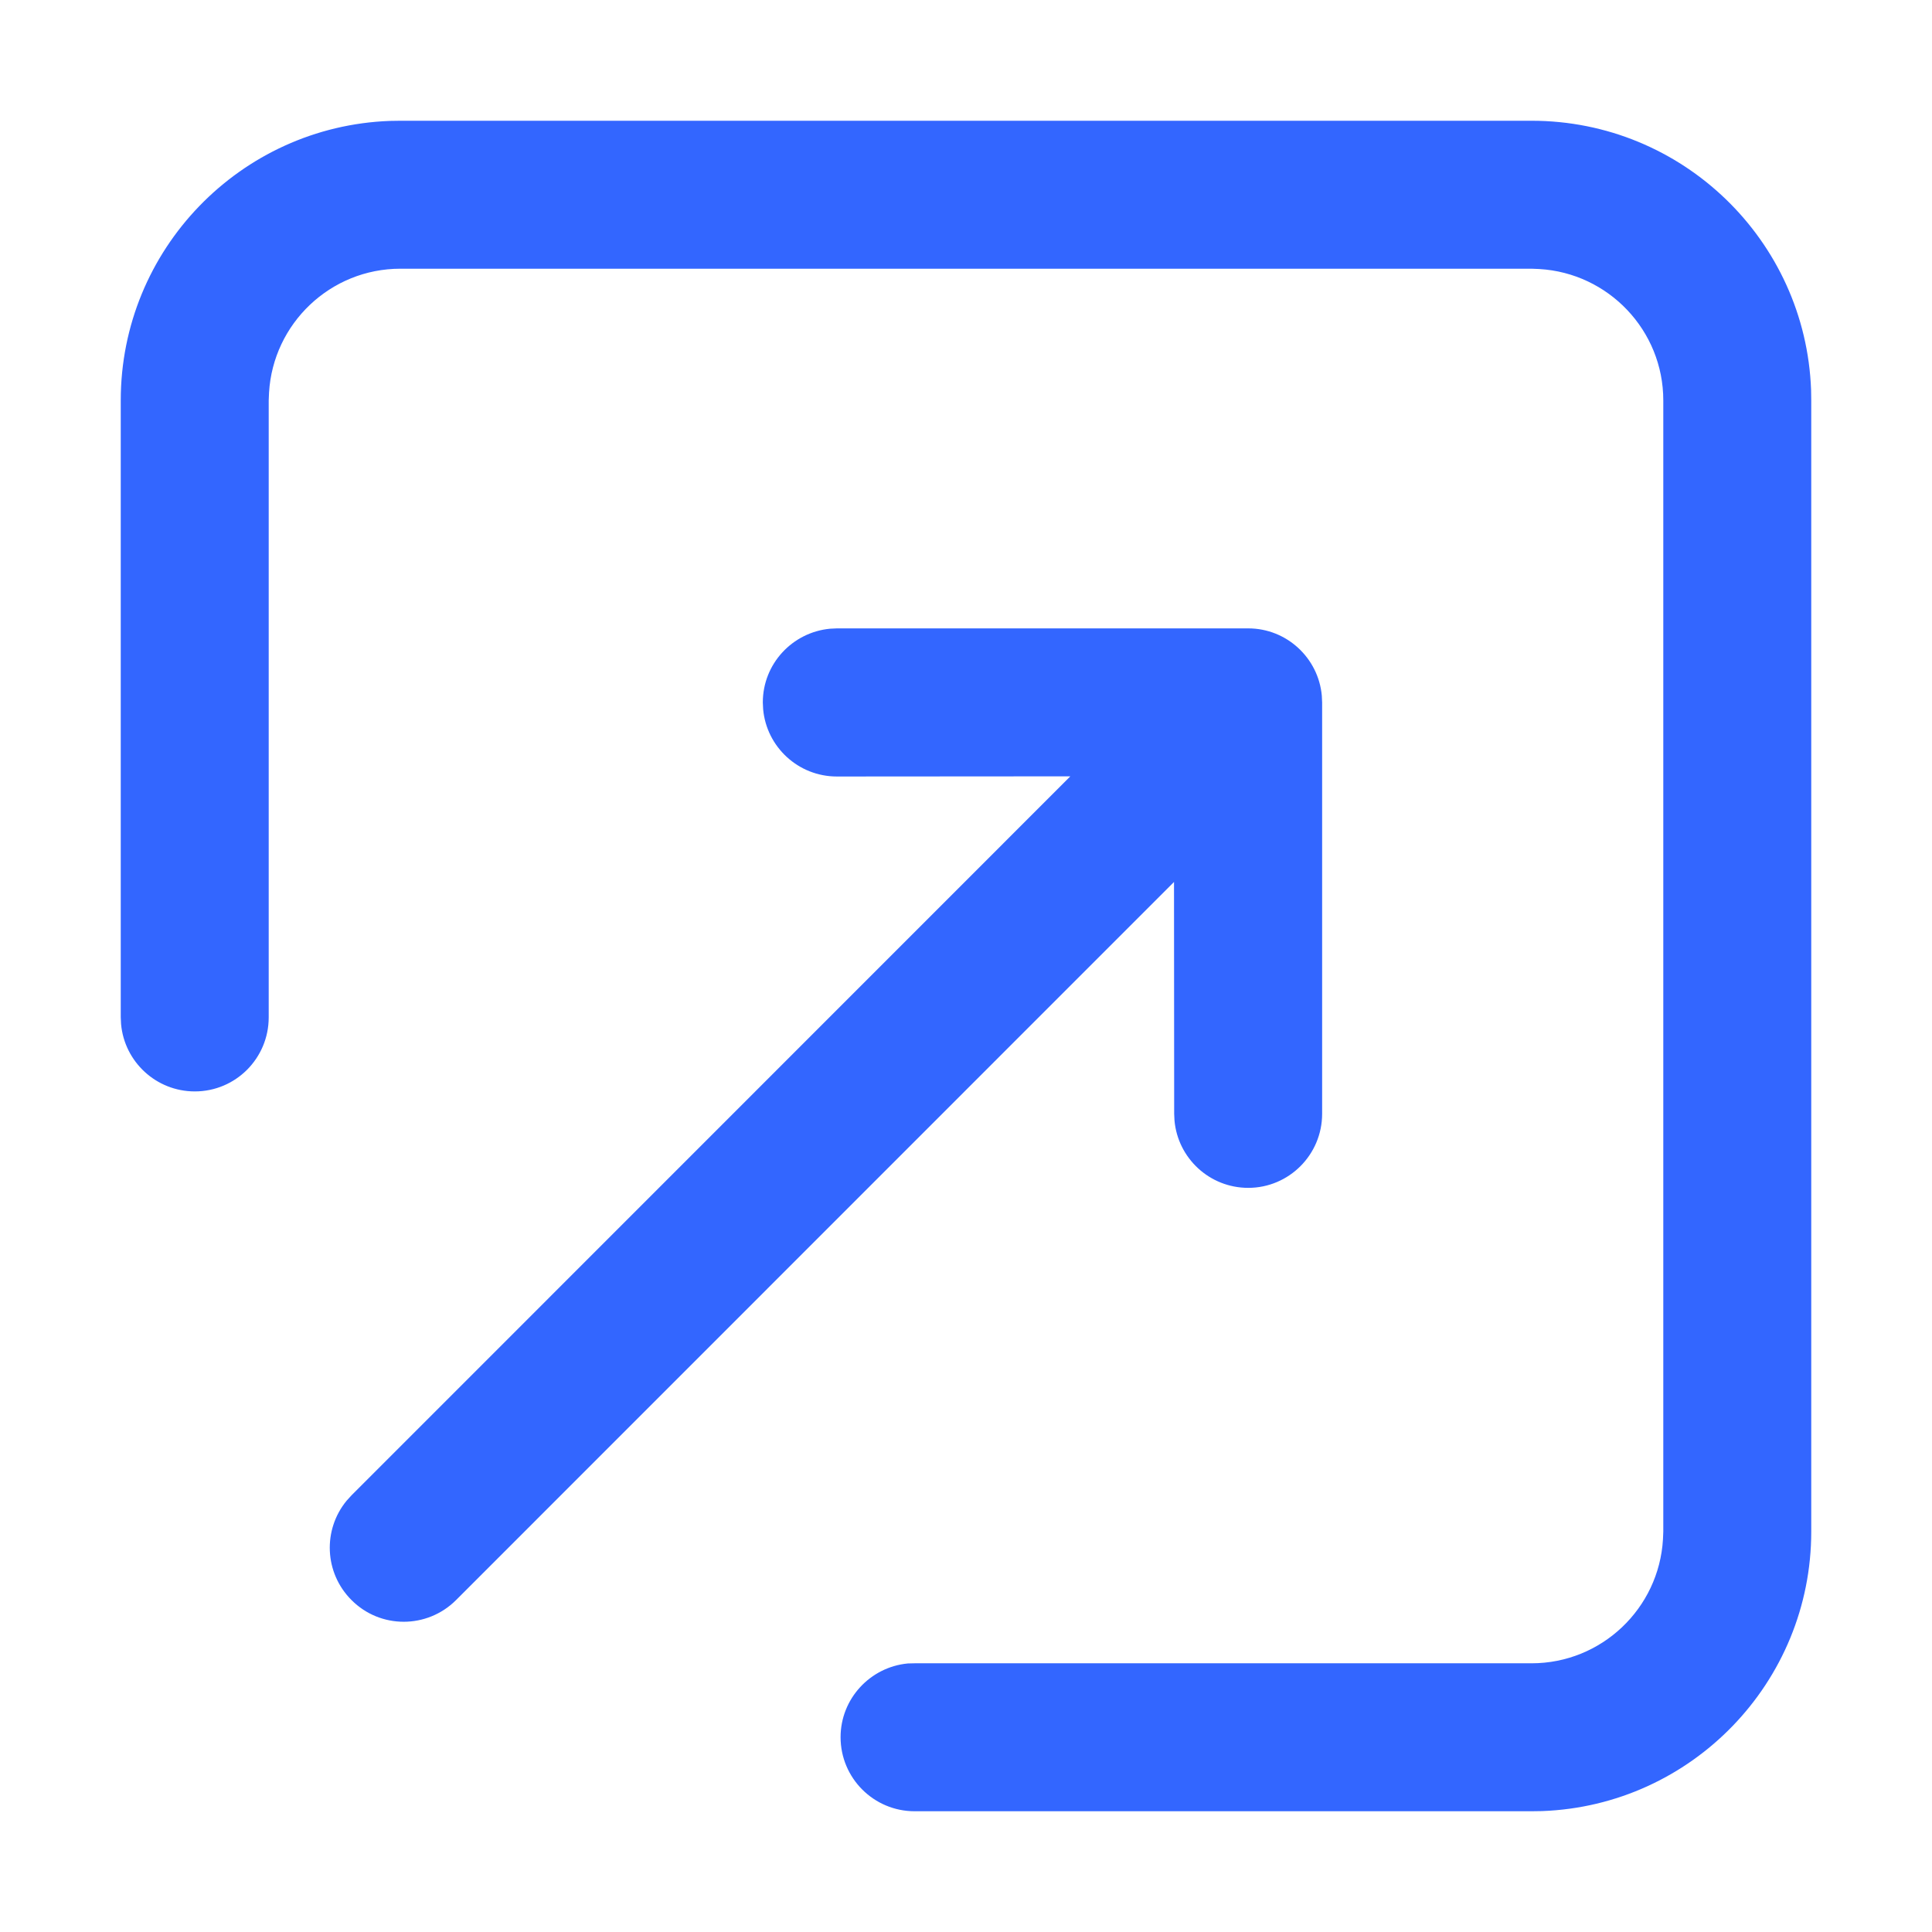 <?xml version="1.0" encoding="UTF-8"?>
<svg width="12px" height="12px" viewBox="0 0 12 12" version="1.1" xmlns="http://www.w3.org/2000/svg" xmlns:xlink="http://www.w3.org/1999/xlink">
    <title>Icon / 16x16 / Add</title>
    <g id="Page-1" stroke="none" stroke-width="1" fill="none" fill-rule="evenodd">
        <g id="Automate-17" transform="translate(-1052, -648)">
            <g id="Group-16" transform="translate(766, 641)">
                <g id="Group-15" transform="translate(159, 0)">
                    <g id="Group" transform="translate(126, 6)">
                        <rect id="Rectangle" fill-opacity="0" fill="#D8D8D8" x="0" y="0" width="14" height="14"></rect>
                        <path d="M10.513,1.75 C11.45,1.75 12.215,2.493 12.249,3.422 L12.25,3.487 L12.25,10.513 C12.25,11.45 11.507,12.215 10.578,12.249 L10.513,12.25 L6.681,12.25 C6.427,12.25 6.221,12.044 6.221,11.79 C6.221,11.551 6.405,11.354 6.639,11.332 L6.681,11.331 L10.513,11.331 C10.948,11.331 11.304,10.99 11.329,10.561 L11.331,10.513 L11.331,3.487 C11.331,3.052 10.99,2.696 10.561,2.671 L10.513,2.669 L3.487,2.669 C3.052,2.669 2.696,3.01 2.671,3.439 L2.669,3.487 L2.669,7.319 C2.669,7.573 2.464,7.779 2.21,7.779 C1.97,7.779 1.773,7.595 1.752,7.361 L1.75,7.319 L1.75,3.487 C1.75,2.55 2.493,1.785 3.422,1.751 L3.487,1.75 L10.513,1.75 Z M8.753,4.903 C8.992,4.903 9.189,5.087 9.21,5.321 L9.212,5.363 L9.212,7.918 C9.212,8.172 9.006,8.378 8.753,8.378 C8.513,8.378 8.316,8.194 8.295,7.96 L8.293,7.918 L8.292,6.478 L3.833,10.938 C3.653,11.118 3.362,11.118 3.183,10.938 C3.014,10.769 3.004,10.502 3.153,10.321 L3.183,10.288 L7.648,5.822 L6.198,5.823 C5.958,5.823 5.761,5.639 5.74,5.405 L5.738,5.363 C5.738,5.123 5.922,4.927 6.156,4.905 L6.198,4.903 L8.753,4.903 Z" id="Combined-Shape" fill="#3366ff"></path>
                    </g>
                </g>
            </g>
        </g>
    </g>
</svg>